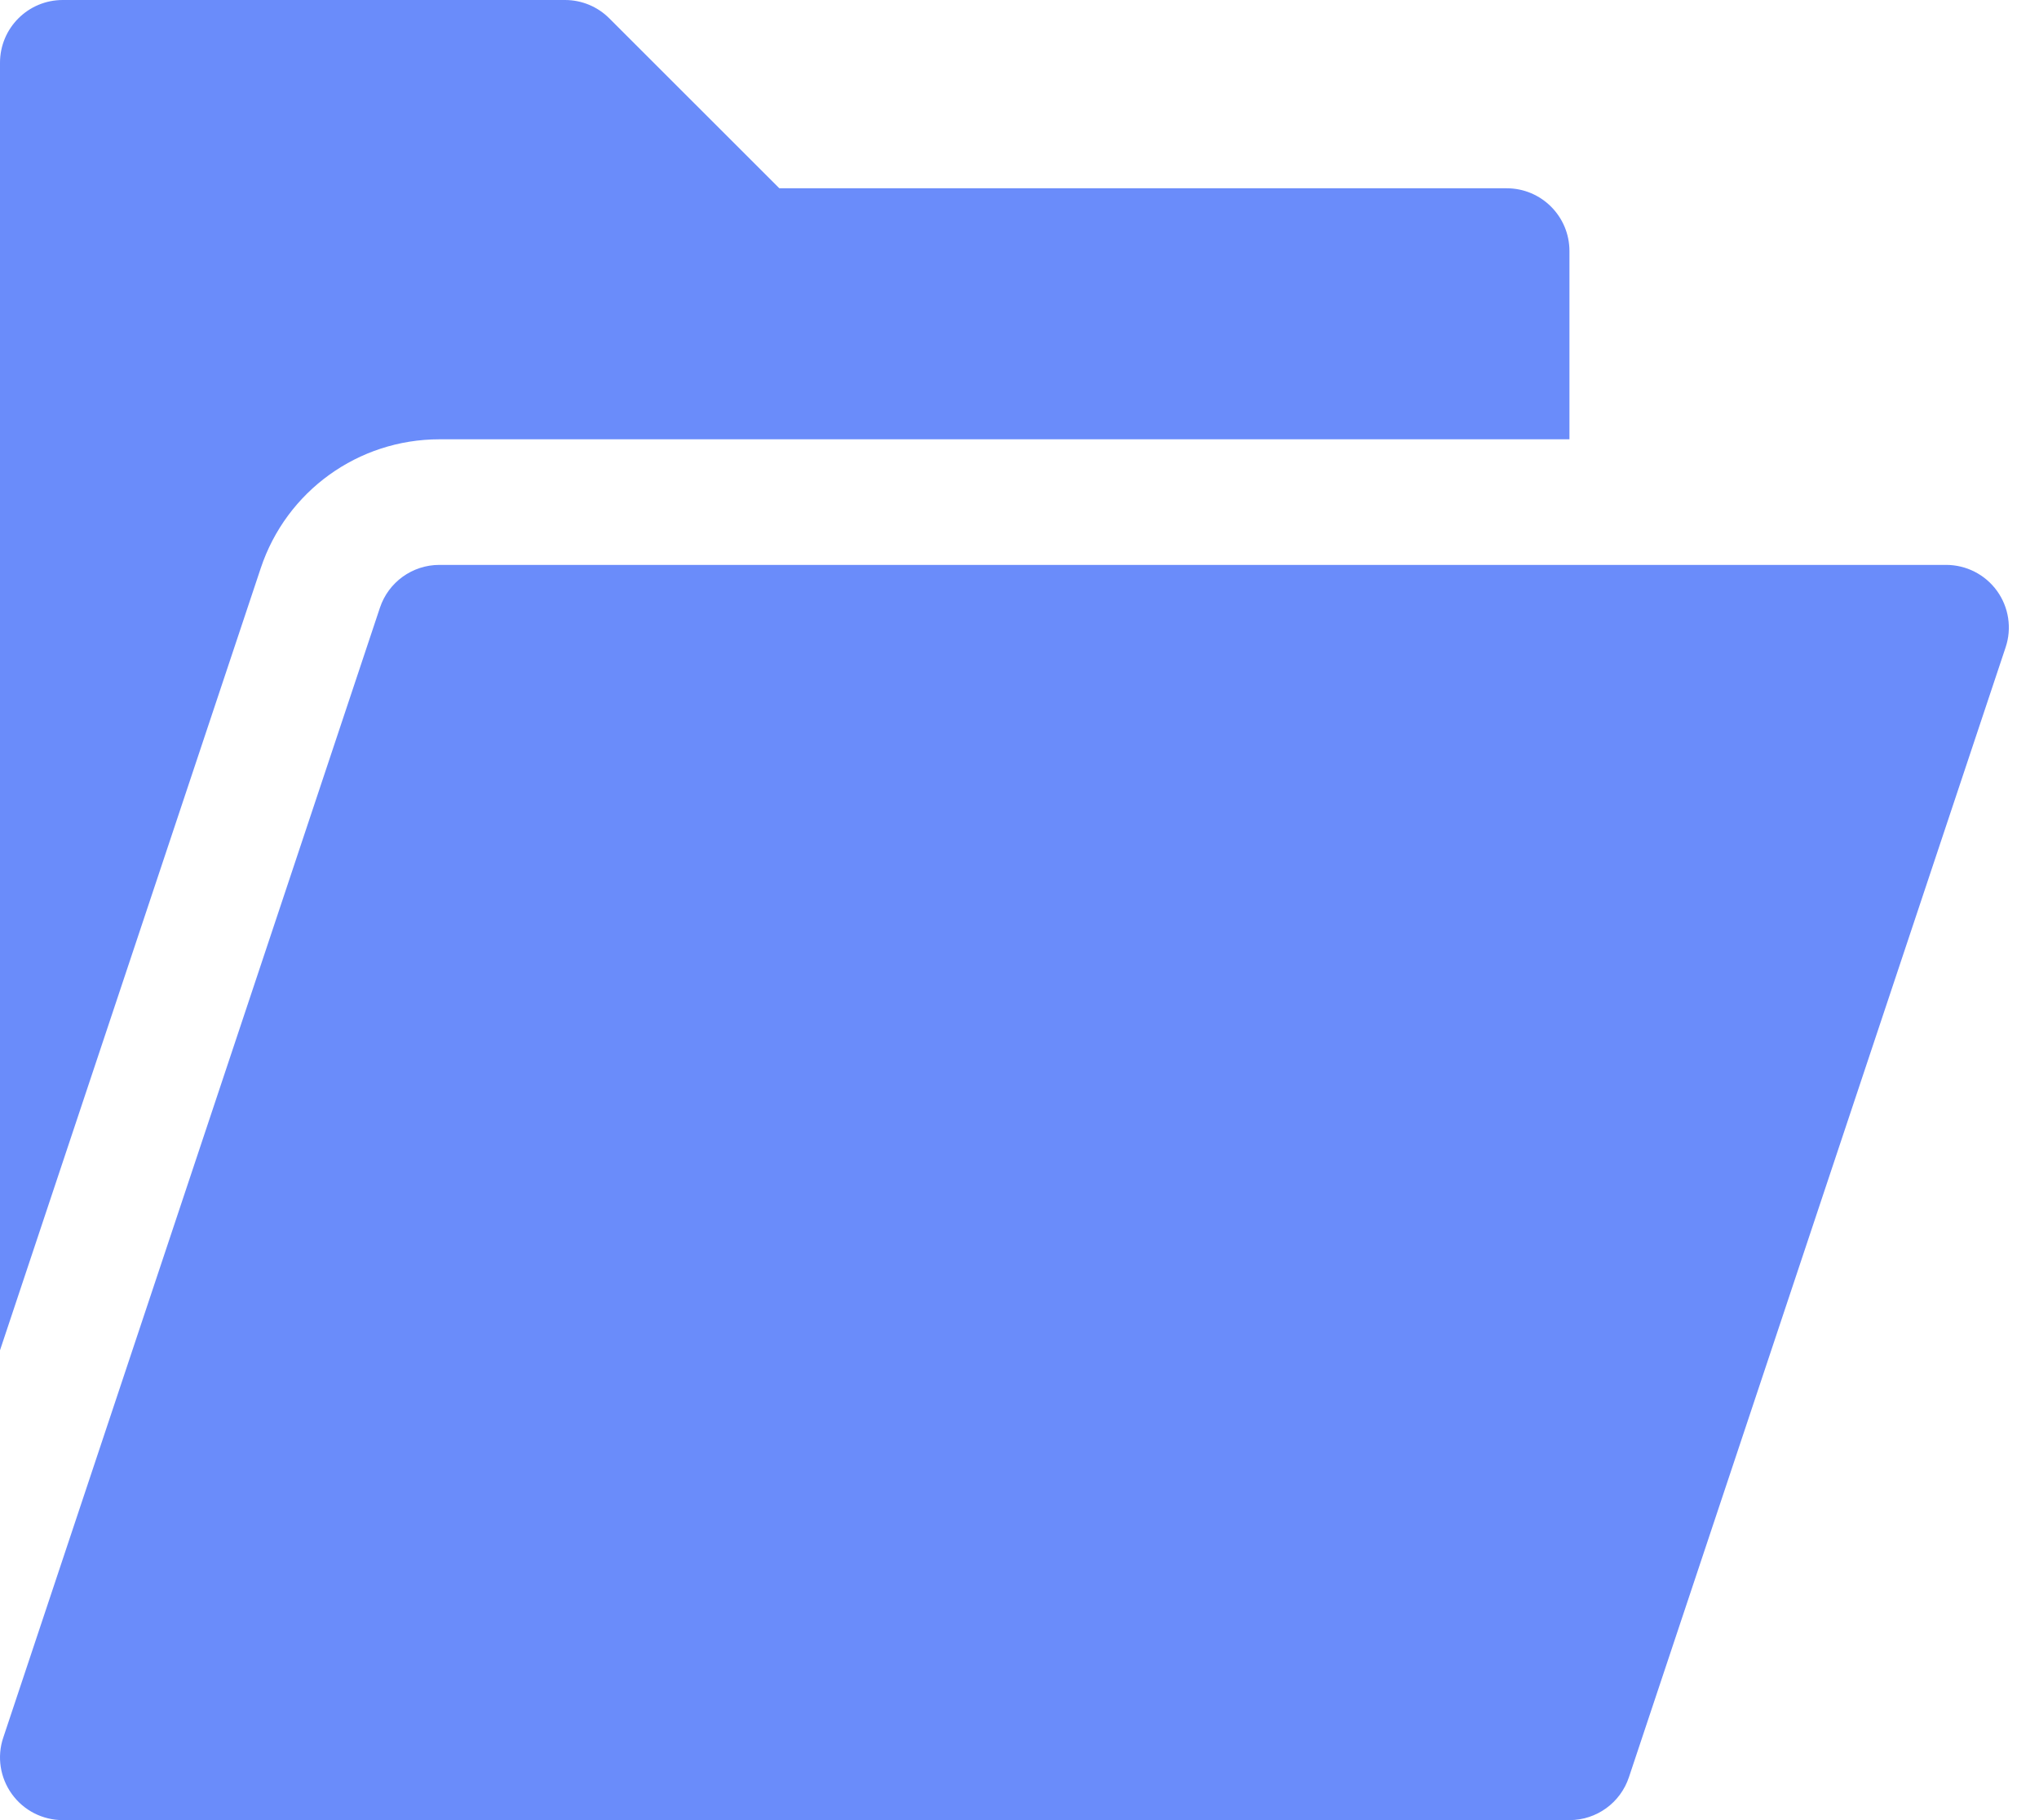 <?xml version="1.0" encoding="UTF-8" standalone="no"?>
<svg width="28px" height="25px" viewBox="0 0 28 25" version="1.1" xmlns="http://www.w3.org/2000/svg" xmlns:xlink="http://www.w3.org/1999/xlink">
    <!-- Generator: Sketch 43.2 (39069) - http://www.bohemiancoding.com/sketch -->
    <title>icon/open-folder-hover</title>
    <desc>Created with Sketch.</desc>
    <defs></defs>
    <g id="Symbols" stroke="none" stroke-width="1" fill="none" fill-rule="evenodd">
        <g id="icon/open-folder-hover" fill-rule="nonzero" fill="#6A8CFA">
            <path d="M3.581,7.803 C3.933,6.746 4.919,6.034 6.034,6.034 L21.552,6.034 L21.552,3.448 C21.552,2.972 21.166,2.586 20.69,2.586 L10.702,2.586 L8.368,0.253 C8.207,0.091 7.988,0 7.759,0 L0.862,0 C0.385,0 0,0.386 0,0.862 L0,18.547 L3.581,7.803 Z" id="Shape"></path>
            <path d="M27.424,8.117 C27.261,7.891 27.001,7.759 26.724,7.759 L6.034,7.759 C5.663,7.759 5.334,7.996 5.217,8.348 L0.045,23.866 C-0.044,24.128 0.001,24.417 0.163,24.642 C0.325,24.867 0.585,25 0.862,25 L21.552,25 C21.923,25 22.252,24.763 22.369,24.41 L27.541,8.893 C27.63,8.63 27.585,8.341 27.424,8.117 Z" id="Shape"></path>
        </g>
    </g>
</svg>
